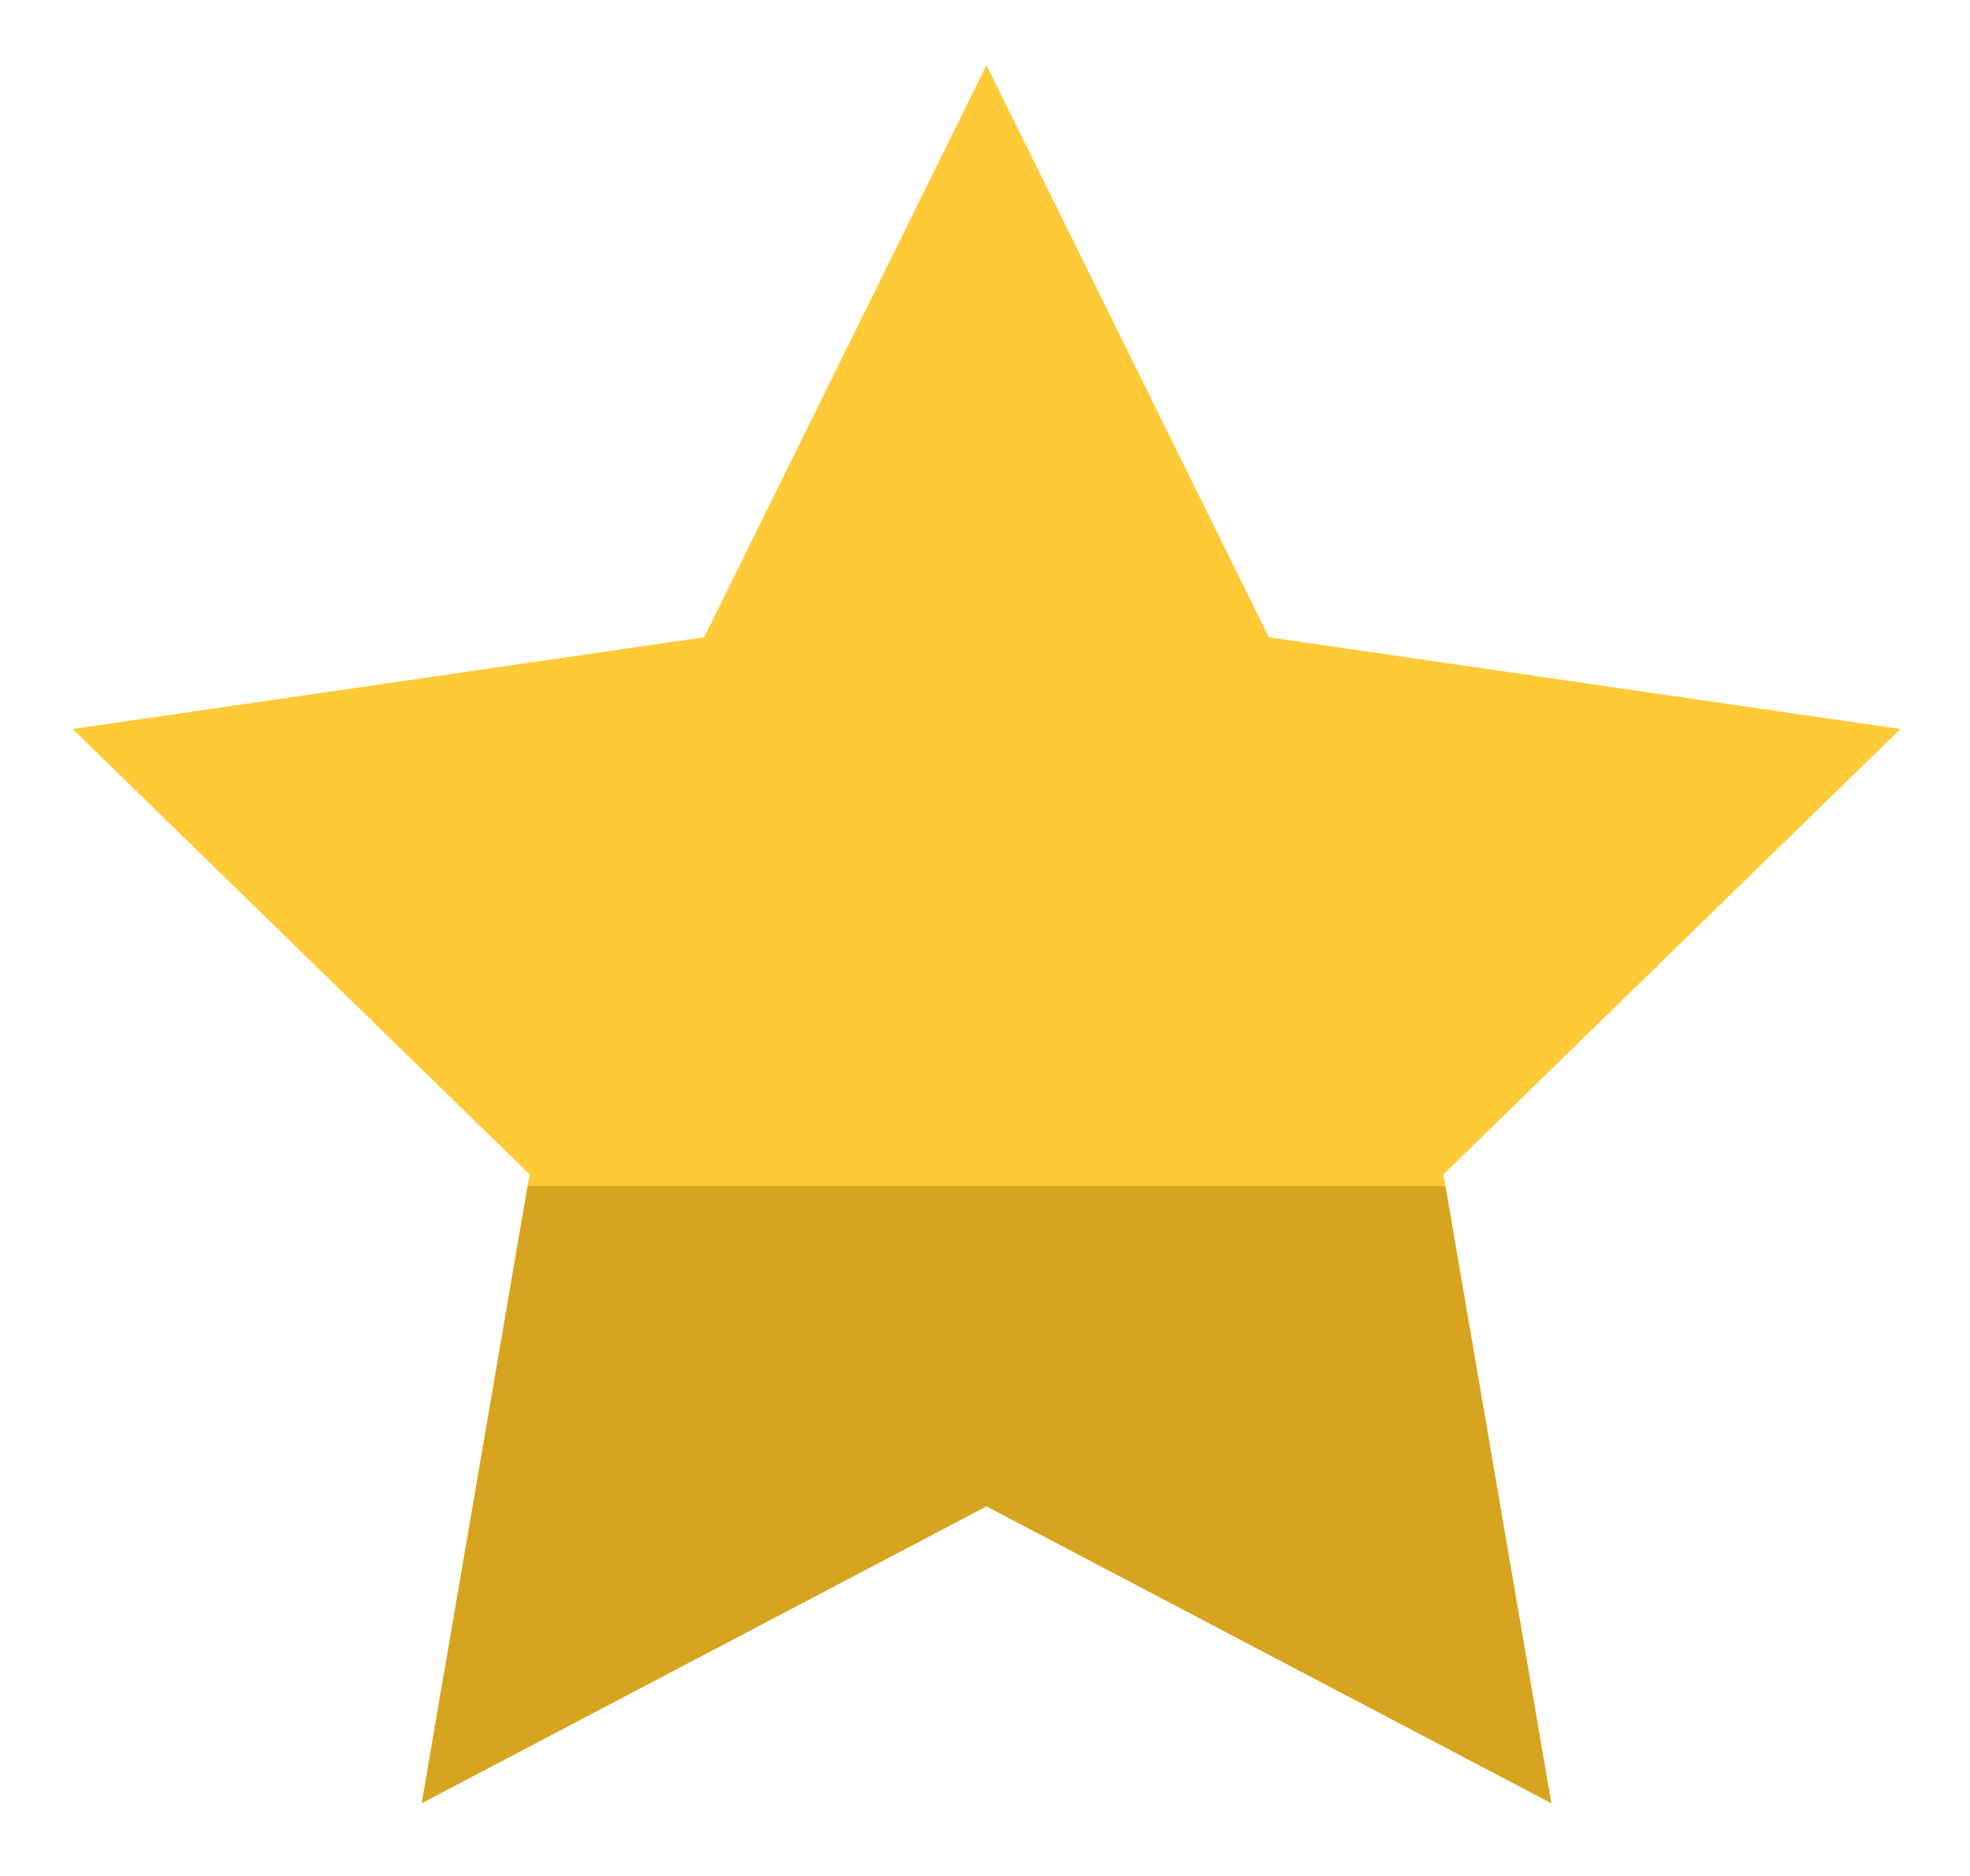 <?xml version="1.0" encoding="UTF-8" standalone="no"?>
<!-- Created with Inkscape (http://www.inkscape.org/) -->

<svg
   width="114.691mm"
   height="109.225mm"
   viewBox="0 0 114.691 109.225"
   version="1.1"
   id="svg1"
   inkscape:version="1.3 (0e150ed6c4, 2023-07-21)"
   sodipodi:docname="star.svg"
   xmlns:inkscape="http://www.inkscape.org/namespaces/inkscape"
   xmlns:sodipodi="http://sodipodi.sourceforge.net/DTD/sodipodi-0.dtd"
   xmlns="http://www.w3.org/2000/svg"
   xmlns:svg="http://www.w3.org/2000/svg">
  <sodipodi:namedview
     id="namedview1"
     pagecolor="#ffffff"
     bordercolor="#000000"
     borderopacity="0.25"
     inkscape:showpageshadow="2"
     inkscape:pageopacity="0.0"
     inkscape:pagecheckerboard="0"
     inkscape:deskcolor="#d1d1d1"
     inkscape:document-units="mm"
     inkscape:zoom="1.4503086"
     inkscape:cx="243.05171"
     inkscape:cy="173.06661"
     inkscape:window-width="1920"
     inkscape:window-height="1009"
     inkscape:window-x="-8"
     inkscape:window-y="-8"
     inkscape:window-maximized="1"
     inkscape:current-layer="layer1" />
  <defs
     id="defs1">
    <clipPath
       clipPathUnits="userSpaceOnUse"
       id="clipPath4">
      <path
         sodipodi:type="star"
         style="fill:#ffca38;fill-opacity:1;stroke-width:0.265"
         id="path4"
         inkscape:flatsided="false"
         sodipodi:sides="5"
         sodipodi:cx="64.945946"
         sodipodi:cy="73.337837"
         sodipodi:r1="55.943432"
         sodipodi:r2="27.971718"
         sodipodi:arg1="-1.5707963"
         sodipodi:arg2="-0.9424778"
         inkscape:rounded="0"
         inkscape:randomized="0"
         d="M 64.946,17.394 81.387,50.708 118.151,56.05 91.549,81.982 97.829,118.597 64.946,101.31 32.063,118.597 38.343,81.982 11.741,56.05 48.505,50.708 Z"
         inkscape:transform-center-y="-5.3421235" />
    </clipPath>
  </defs>
  <g
     inkscape:label="Layer 1"
     inkscape:groupmode="layer"
     id="layer1"
     transform="translate(-9.1,-15.72)">
    <path
       sodipodi:type="star"
       style="fill:#ffca38;fill-opacity:1;stroke:none;stroke-width:7.565;stroke-linecap:round;stroke-linejoin:round;stroke-dasharray:none;stroke-opacity:1;paint-order:markers stroke fill"
       id="path1"
       inkscape:flatsided="false"
       sodipodi:sides="5"
       sodipodi:cx="64.945946"
       sodipodi:cy="73.337837"
       sodipodi:r1="55.943432"
       sodipodi:r2="27.971718"
       sodipodi:arg1="-1.5707963"
       sodipodi:arg2="-0.9424778"
       inkscape:rounded="0"
       inkscape:randomized="0"
       d="M 64.946,17.394 81.387,50.708 118.151,56.05 91.549,81.982 97.829,118.597 64.946,101.31 32.063,118.597 38.343,81.982 11.741,56.05 48.505,50.708 Z"
       inkscape:transform-center-y="-5.3421235"
       transform="translate(1.587,2.117)" />
    <rect
       style="fill:#a27500;fill-opacity:0.444;stroke-width:0.265"
       id="rect2"
       width="155.615"
       height="62.209"
       x="-11.431"
       y="82.662"
       clip-path="url(#clipPath4)"
       transform="translate(1.587,2.117)" />
  </g>
</svg>
